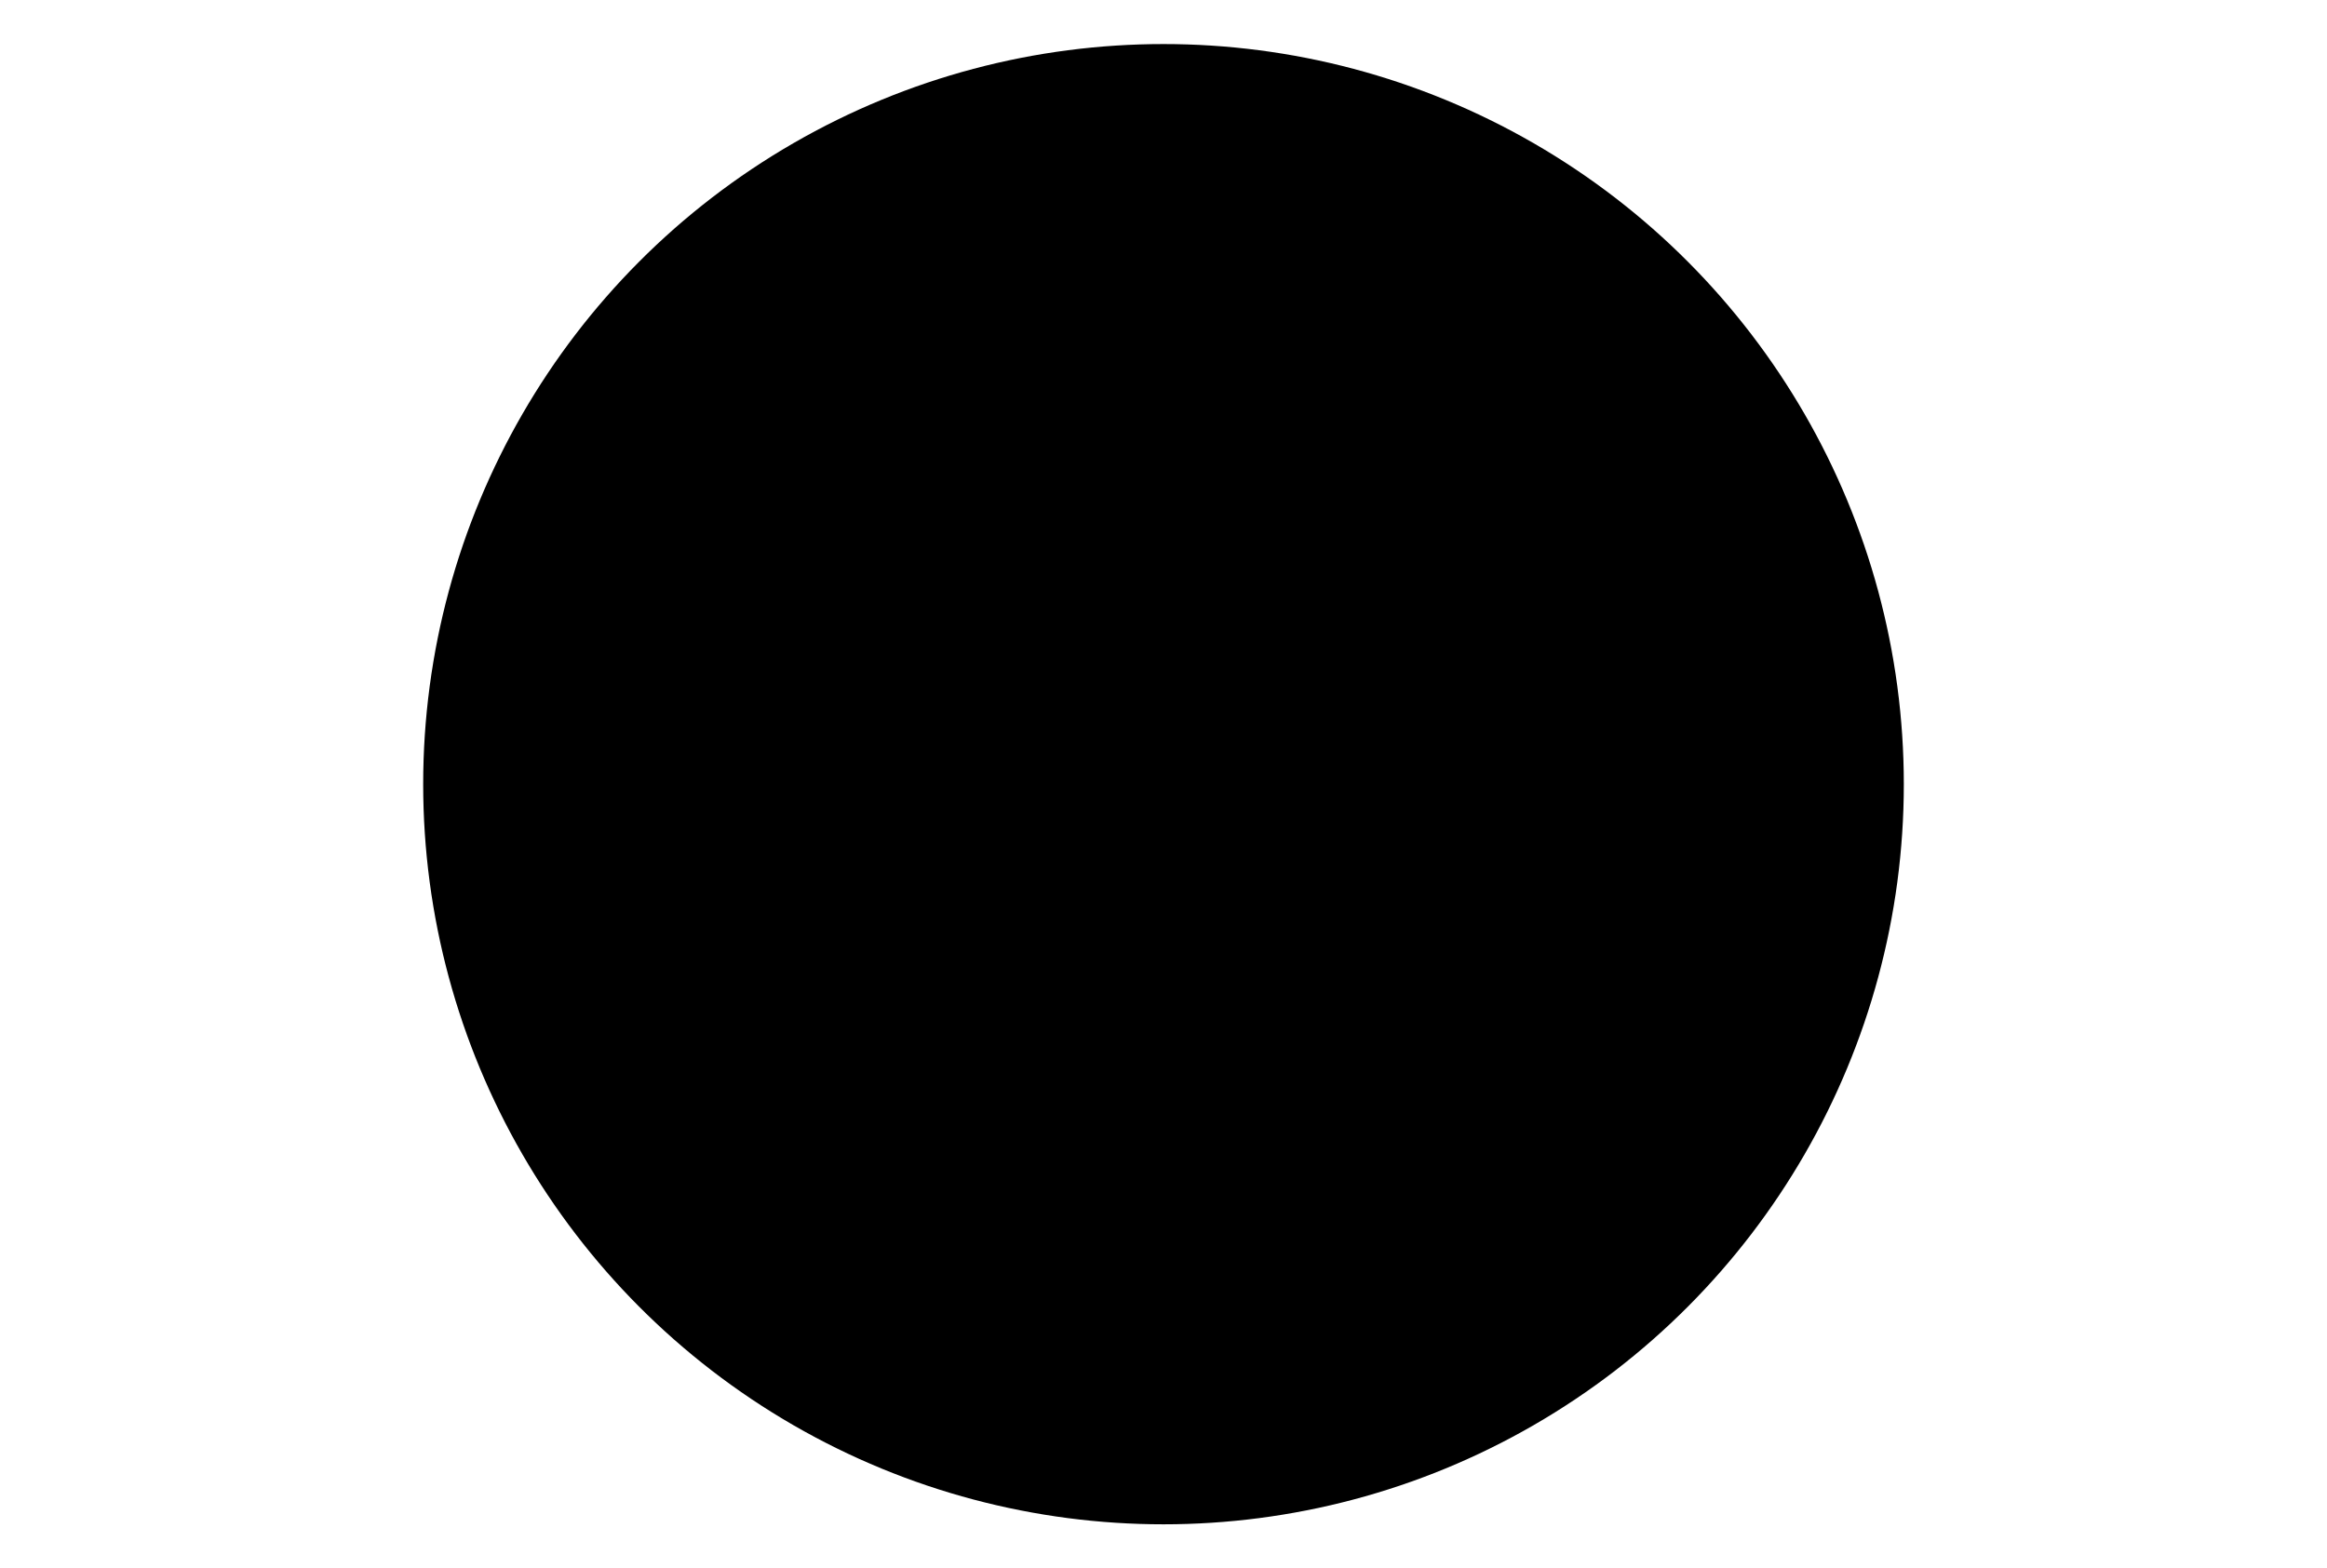 <?xml version="1.0" encoding="utf-8"?>
<!-- Generator: Adobe Illustrator 18.1.1, SVG Export Plug-In . SVG Version: 6.00 Build 0)  -->
<svg version="1.0" id="Layer_1" xmlns="http://www.w3.org/2000/svg" xmlns:xlink="http://www.w3.org/1999/xlink" x="0px" y="0px" height="24px"
	 viewBox="0 0 35.6 35.6" enable-background="new 0 0 35.6 35.6" xml:space="preserve">
<g>
	<g>
		<path class="cls-4" d="M20.1,13.4l-3.2,11.5c-0.2,0.8-0.3,1.2-0.3,1.4c0,0.2,0.1,0.3,0.2,0.4c0.1,0.1,0.2,0.2,0.4,0.2c0.2,0,0.4-0.1,0.6-0.3
			c0.6-0.5,1.3-1.2,1.9-2.1l0.6,0.4c-0.7,1.1-1.6,2.1-2.6,2.9c-0.7,0.6-1.5,0.9-2.1,0.9c-0.4,0-0.8-0.1-1.1-0.4s-0.4-0.6-0.4-1
			c0-0.4,0.1-1.1,0.4-2l2.1-7.4c0.4-1.2,0.5-2,0.5-2.3c0-0.2-0.1-0.4-0.3-0.6c-0.2-0.2-0.5-0.2-0.8-0.2c-0.2,0-0.6,0.1-1.6,0.2v-0.6
			L20.1,13.4z M20,6.9c0.5,0,0.8,0.2,1.2,0.5s0.5,0.7,0.5,1.2c0,0.4-0.2,0.8-0.5,1.2c-0.3,0.3-0.7,0.5-1.2,0.5
			c-0.4,0-0.8-0.2-1.2-0.5c-0.3-0.3-0.5-0.7-0.5-1.2c0-0.5,0.2-0.8,0.5-1.2C19.2,7.1,19.6,6.9,20,6.9z"/>
	</g>
	<circle class="cls-3" stroke-width="2" stroke-miterlimit="10" cx="17.8" cy="17.8" r="16.8"/>
</g>
</svg>
